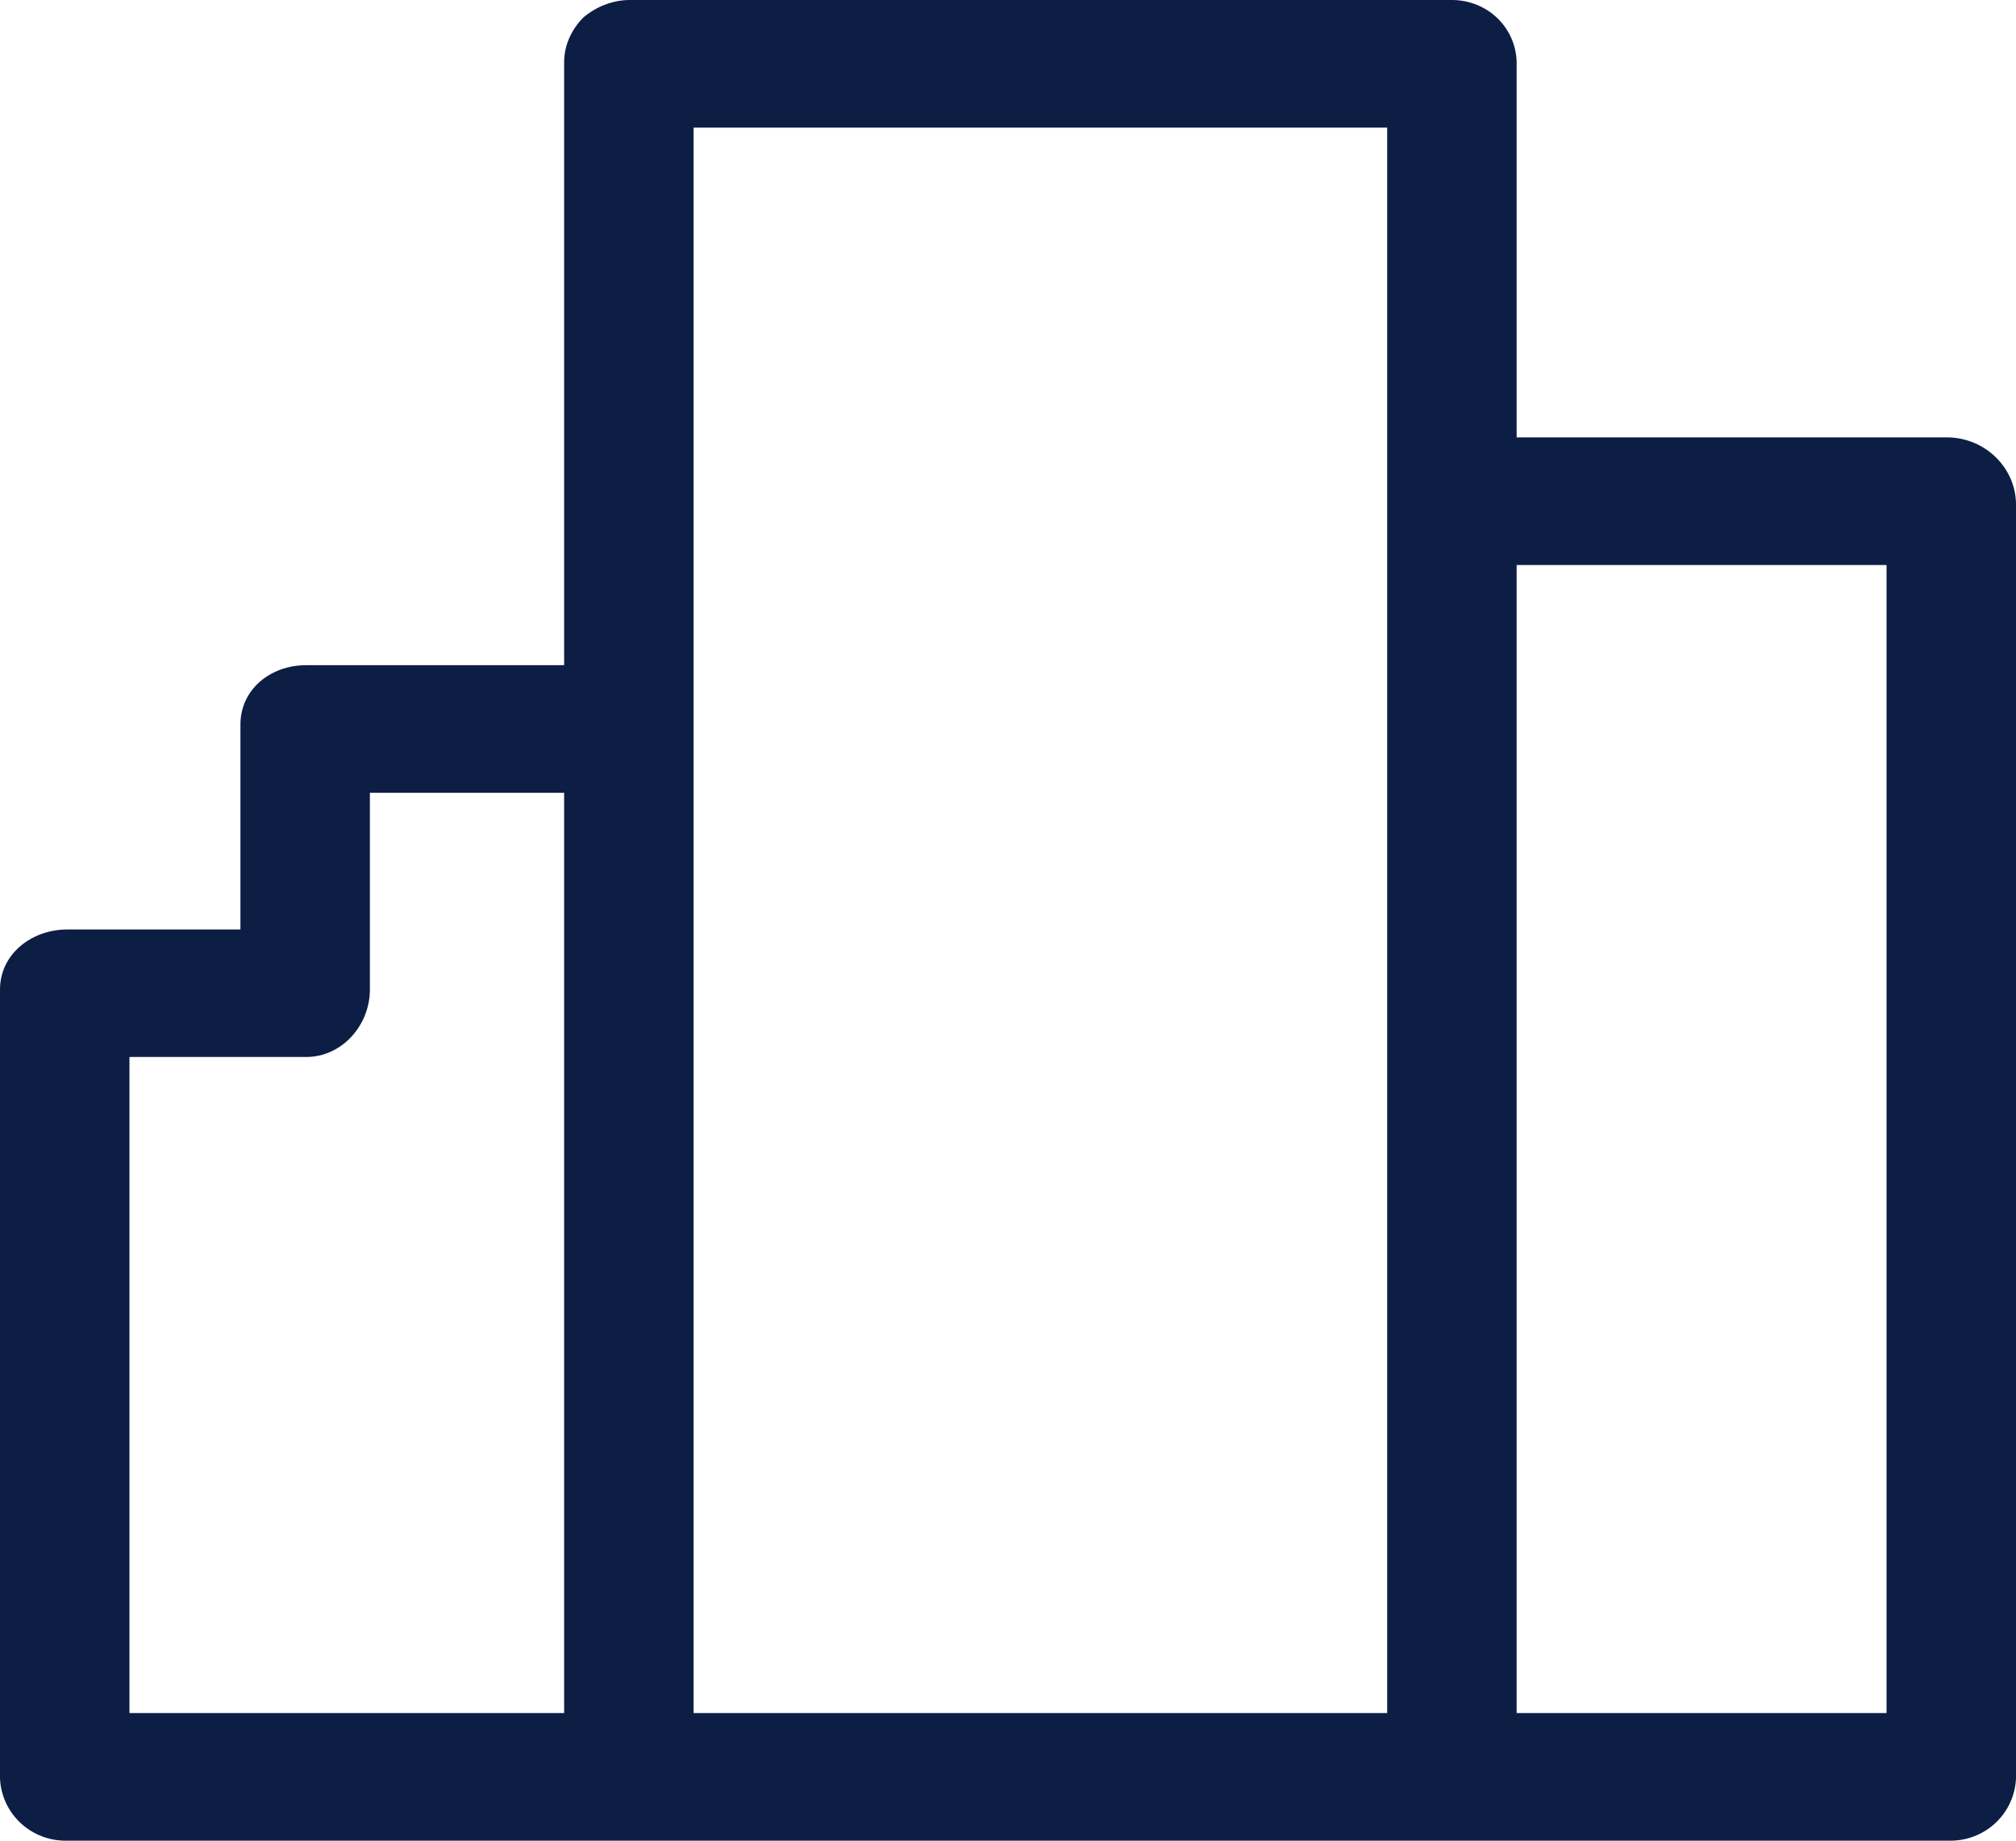 <svg width="23" height="21" viewBox="0 0 23 21" fill="none" xmlns="http://www.w3.org/2000/svg">
<path d="M22.23 4.99H17.303V0.707C17.292 0.302 16.955 -0.01 16.543 0H7.185C6.995 0 6.805 0.073 6.657 0.198C6.52 0.333 6.436 0.52 6.436 0.707V7.589H3.492C3.081 7.589 2.743 7.87 2.743 8.265V10.604H0.77C0.359 10.604 0 10.885 0 11.29V20.293C0.021 20.698 0.359 21.01 0.77 21H22.23C22.641 21.01 22.979 20.698 23 20.293V5.739C22.989 5.333 22.652 5.001 22.23 4.99ZM15.826 1.456V19.544H7.913V8.338C7.913 8.317 7.913 8.286 7.913 8.265C7.913 8.244 7.913 8.213 7.913 8.192V1.456H15.826ZM1.477 12.059H3.492C3.904 12.059 4.22 11.695 4.22 11.29V9.045H6.436V19.544H1.477V12.059ZM21.523 19.544H17.303V6.446H21.523V19.544Z" fill="#0D1E45"/>
</svg>
